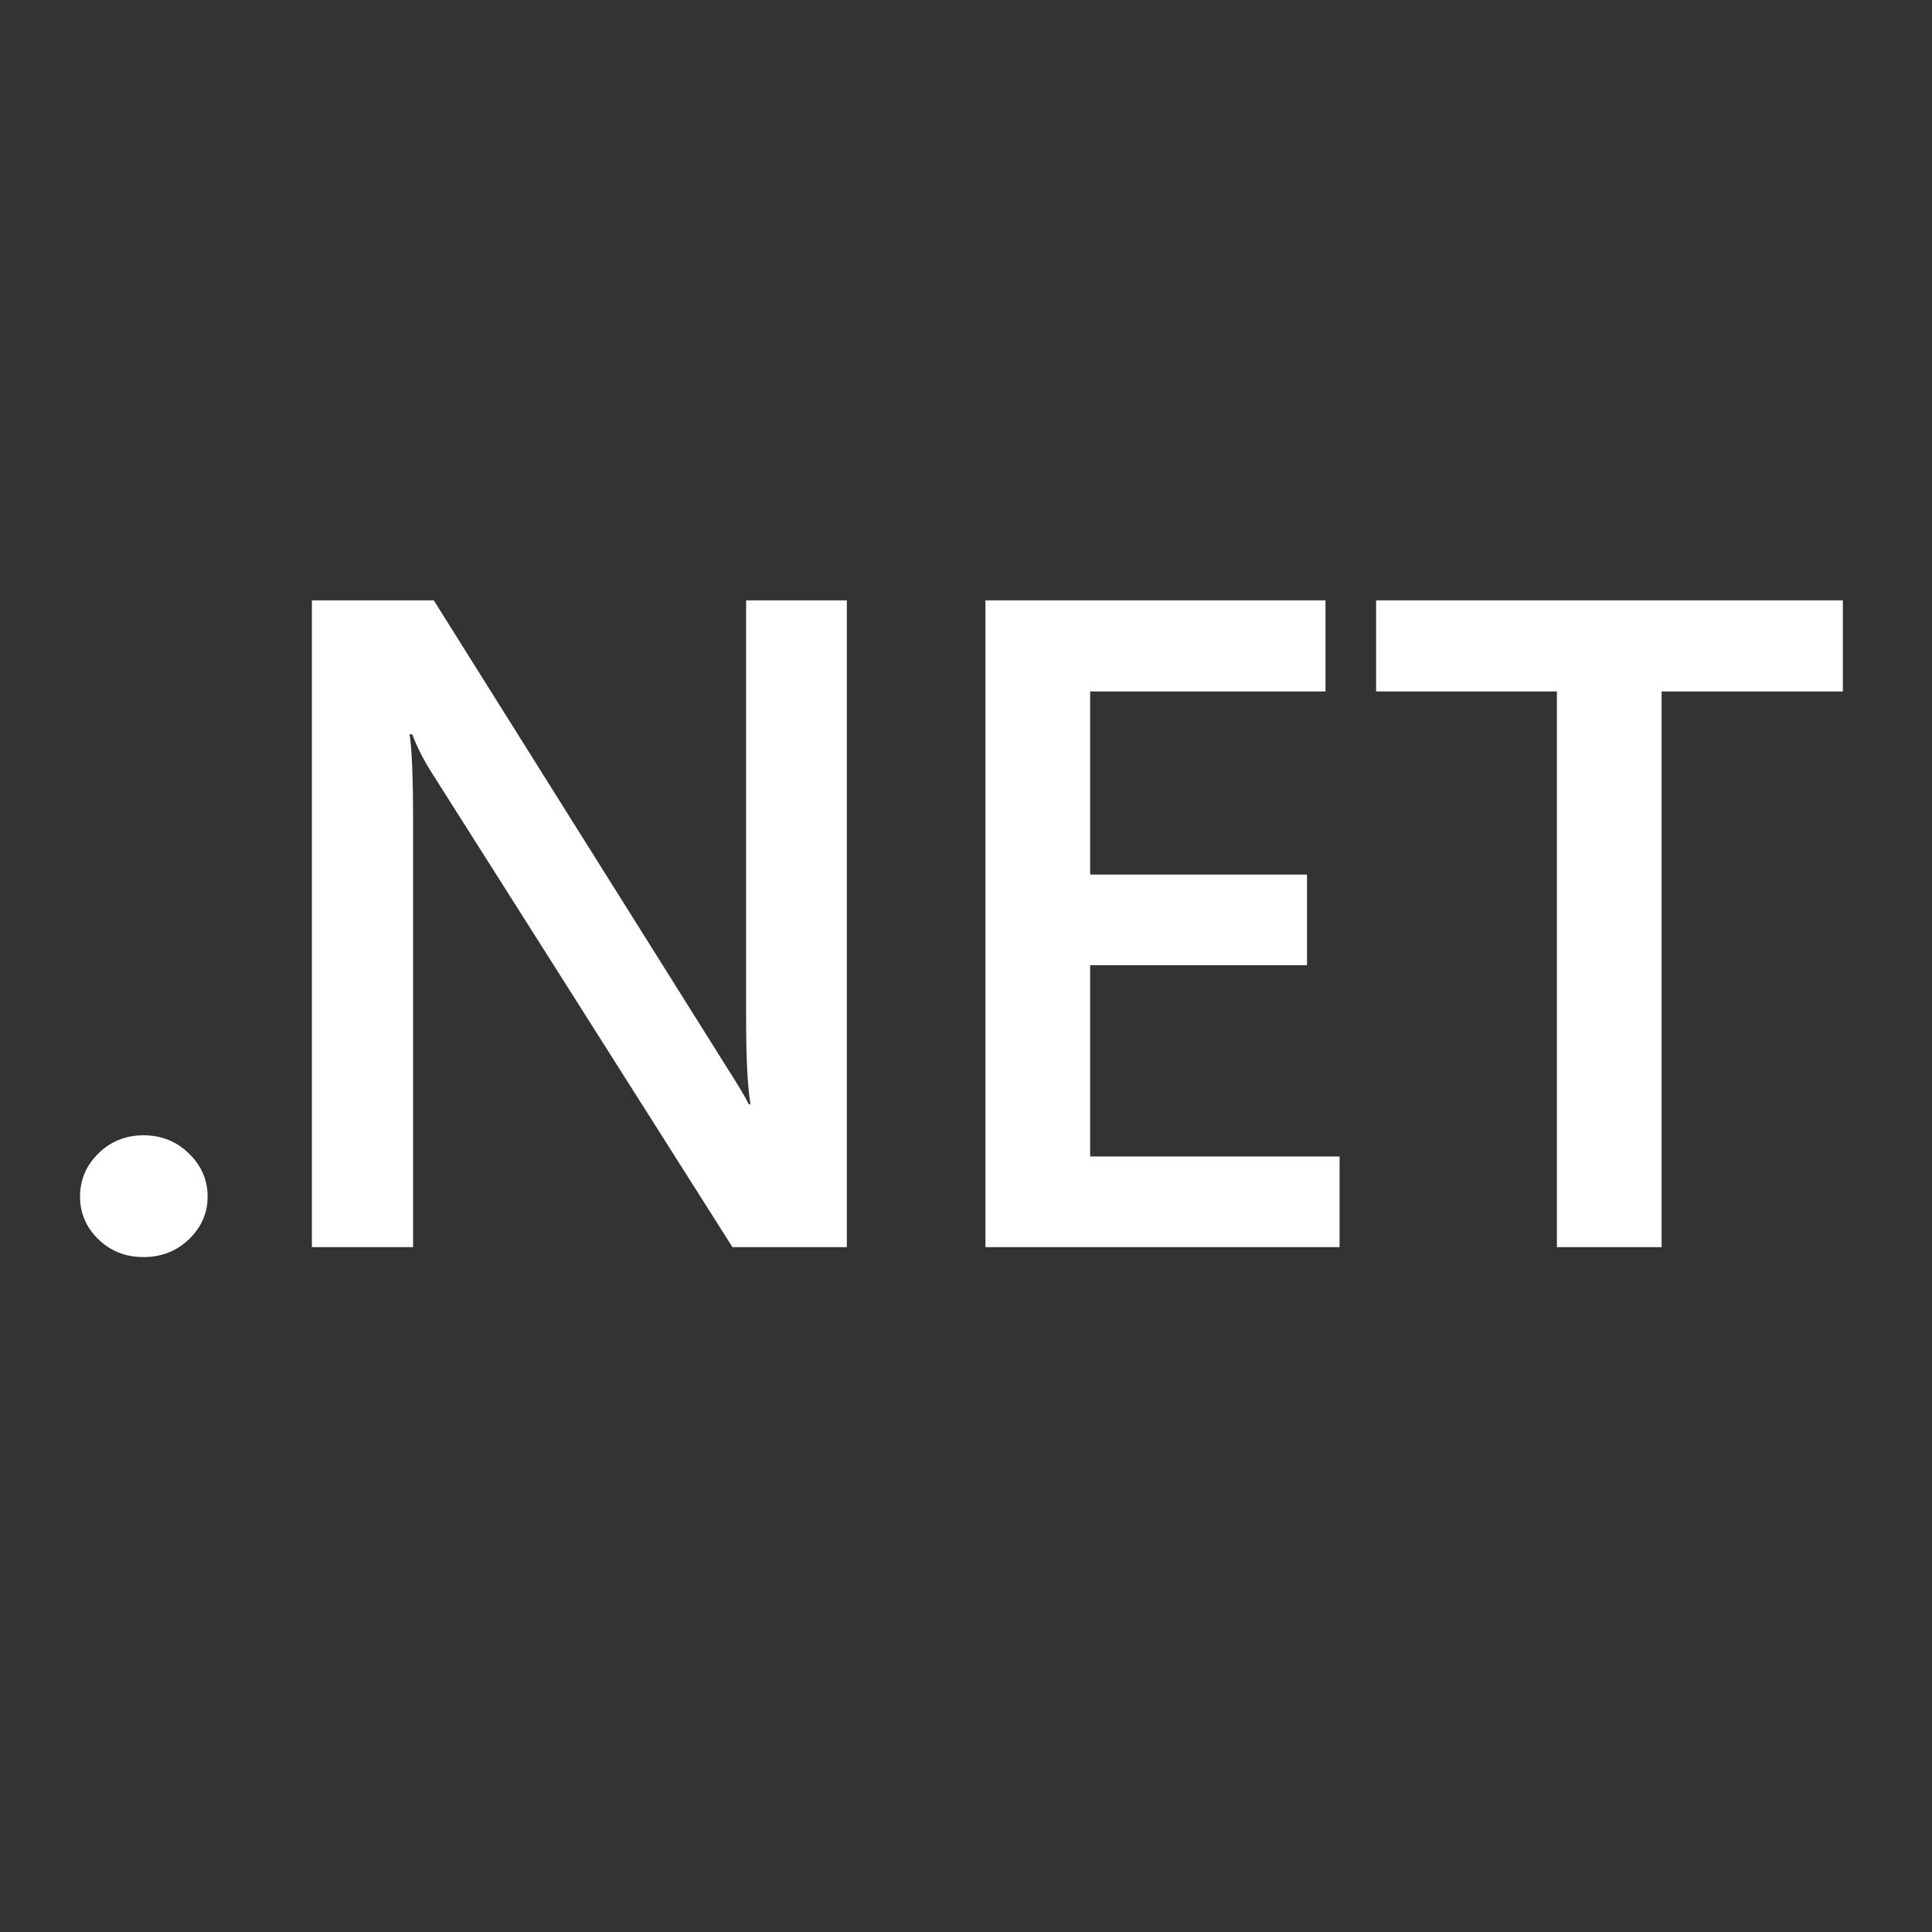 <svg xmlns="http://www.w3.org/2000/svg" width="354" height="354" fill="none" viewBox="0 0 354 354"><rect x="0" y="0" width="354" height="354" fill="#333333" stroke="none"/><path fill="#fff" d="M26.273 230.333C23.049 230.333 20.308 229.259 18.052 227.11C15.794 224.906 14.666 222.289 14.666 219.259C14.666 216.173 15.794 213.529 18.052 211.325C20.308 209.121 23.049 208.019 26.273 208.019C29.551 208.019 32.319 209.121 34.576 211.325C36.886 213.529 38.042 216.173 38.042 219.259C38.042 222.289 36.886 224.906 34.576 227.11C32.319 229.259 29.551 230.333 26.273 230.333Z"/><path fill="#fff" d="M155.167 228.515H134.209L78.994 141.406C77.597 139.202 76.441 136.915 75.528 134.546H75.044C75.474 137.081 75.689 142.508 75.689 150.827V228.515H57.149V110H79.477L132.839 195.043C135.096 198.57 136.547 200.994 137.192 202.316H137.514C136.977 199.176 136.708 193.859 136.708 186.365V110H155.167V228.515Z"/><path fill="#fff" d="M245.449 228.515H180.561V110H242.87V126.695H199.746V160.249H239.485V176.861H199.746V211.903H245.449V228.515Z"/><path fill="#fff" d="M337.667 126.695H304.457V228.515H285.272V126.695H252.143V110H337.667V126.695Z"/></svg>